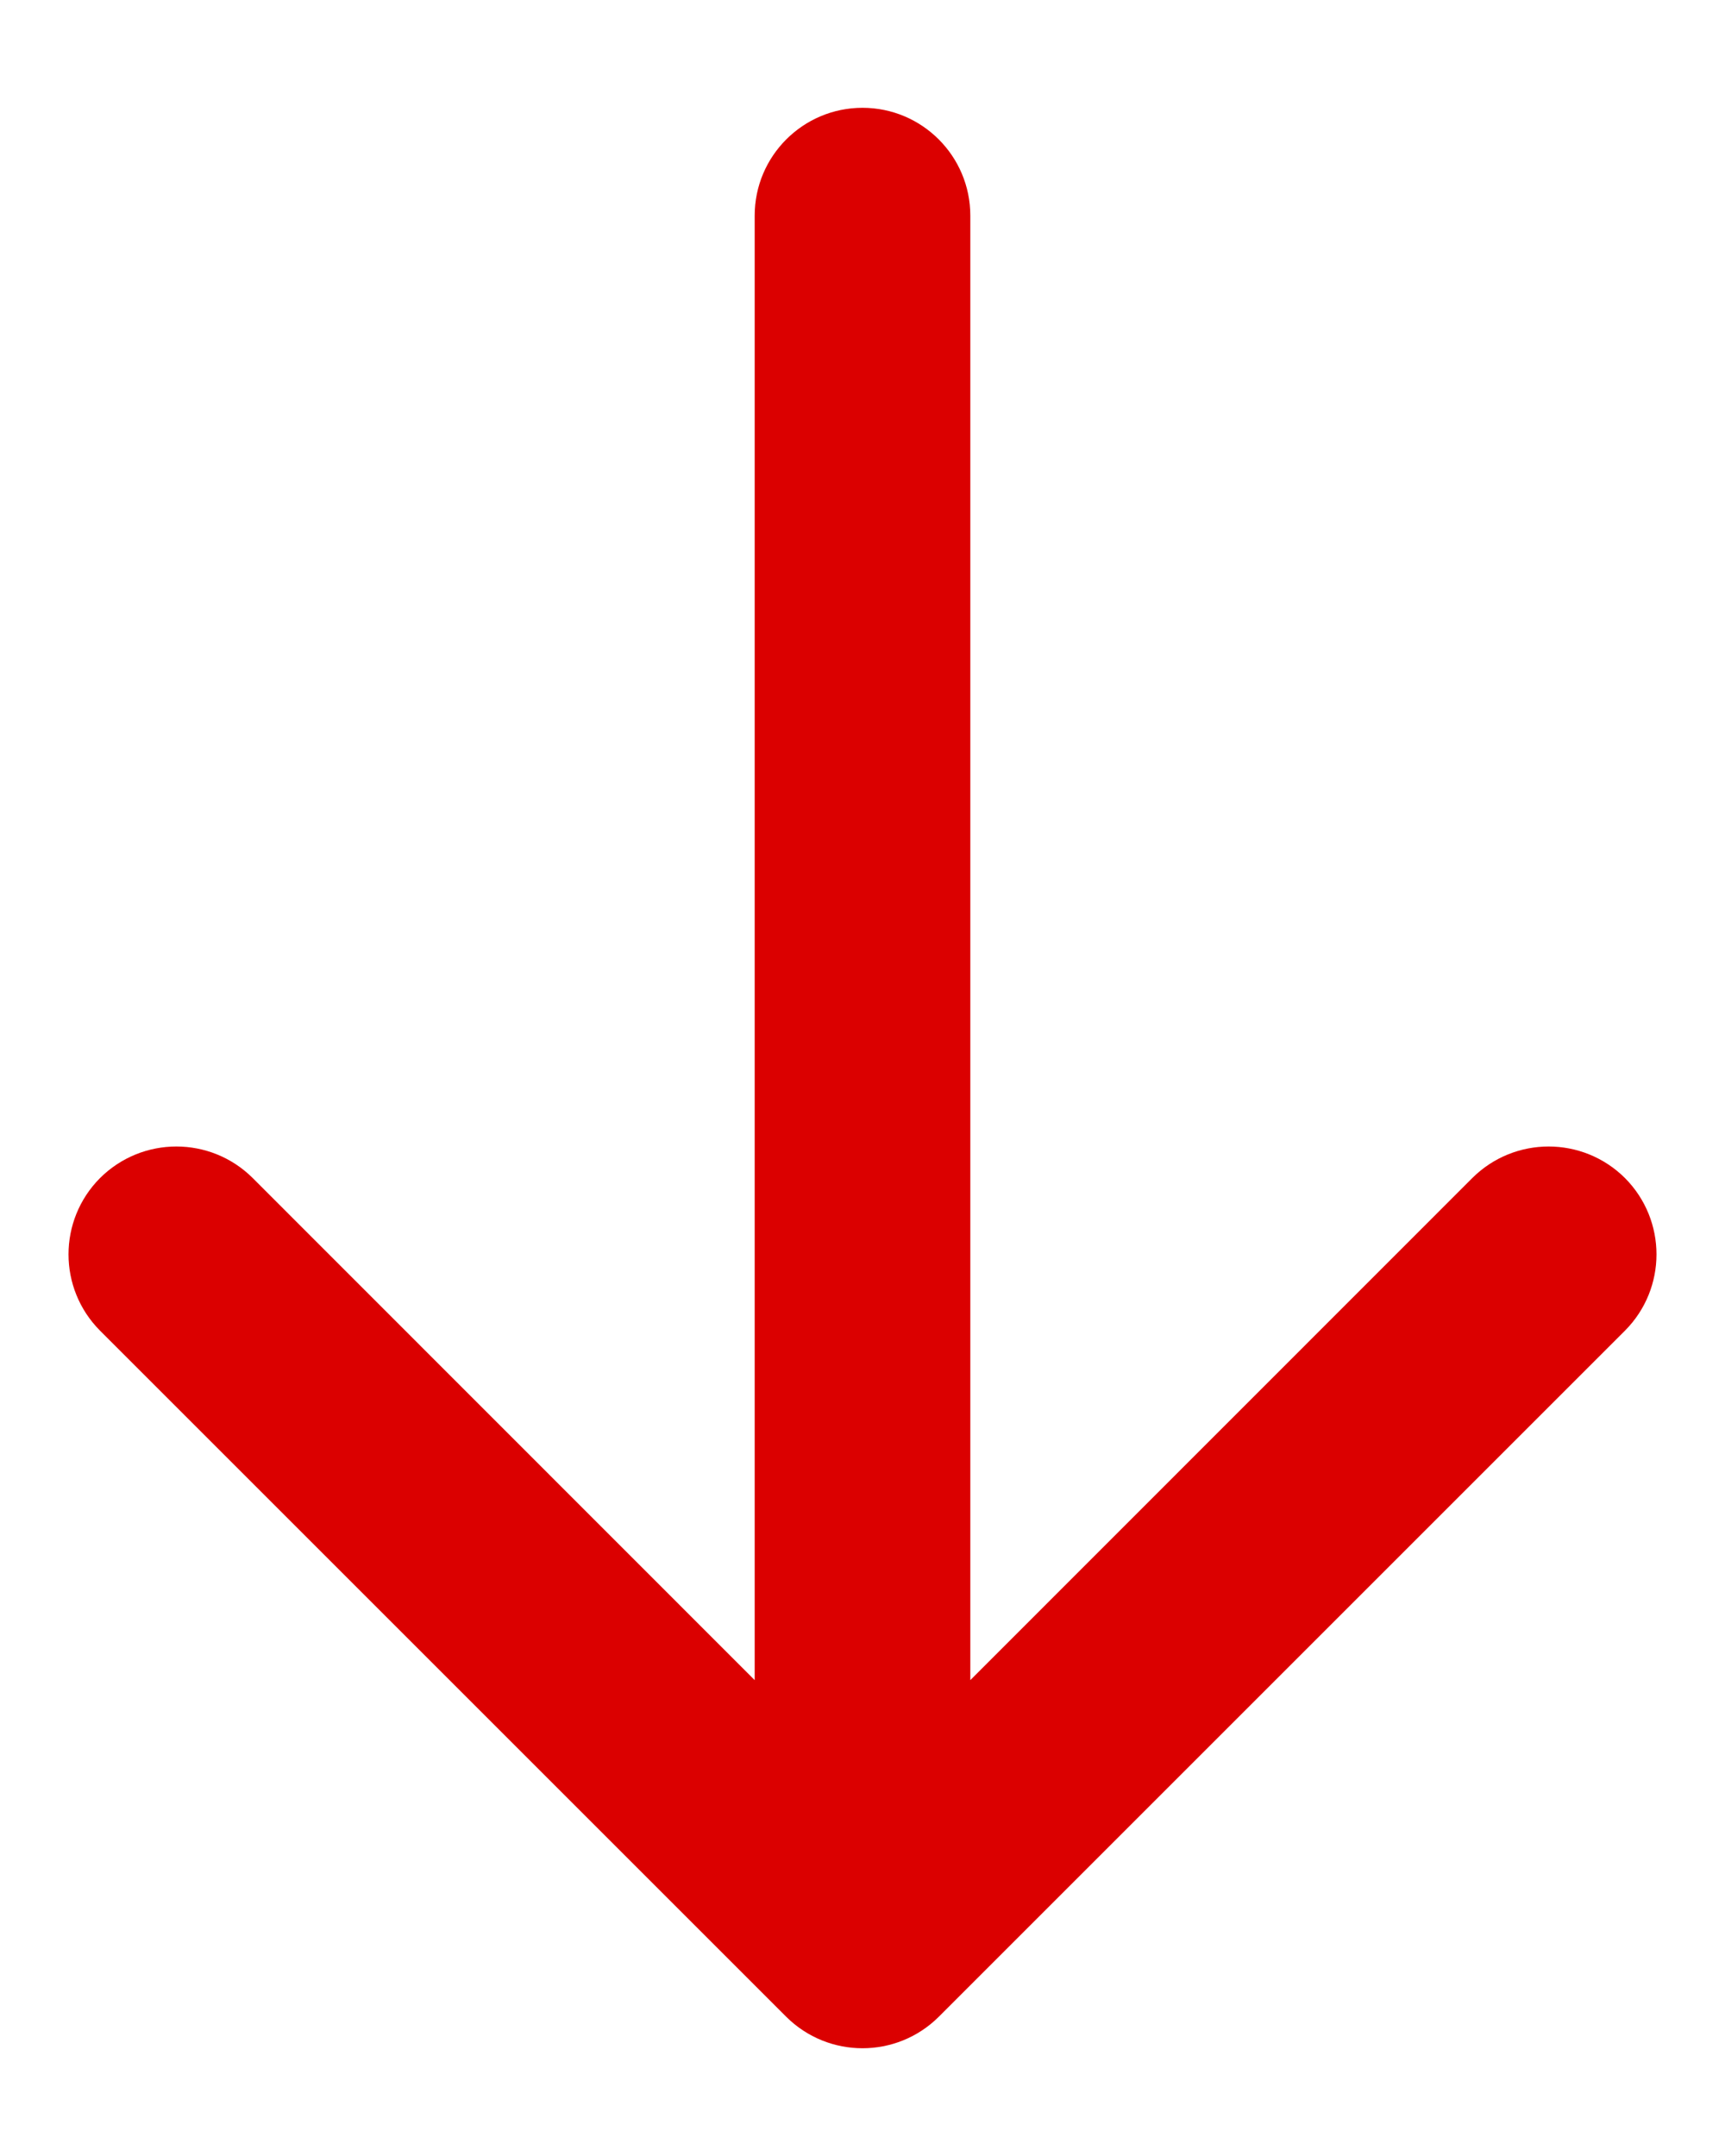 <svg width="8" height="10" viewBox="0 0 8 10" fill="none" xmlns="http://www.w3.org/2000/svg">
<path d="M3.5 1C3.5 0.724 3.724 0.5 4 0.5C4.276 0.5 4.5 0.724 4.5 1L3.5 1ZM4.354 9.354C4.158 9.549 3.842 9.549 3.646 9.354L0.464 6.172C0.269 5.976 0.269 5.66 0.464 5.464C0.66 5.269 0.976 5.269 1.172 5.464L4 8.293L6.828 5.464C7.024 5.269 7.34 5.269 7.536 5.464C7.731 5.66 7.731 5.976 7.536 6.172L4.354 9.354ZM4.5 1L4.5 9H3.5L3.5 1L4.5 1Z" fill="#DB0000"/>
</svg>
